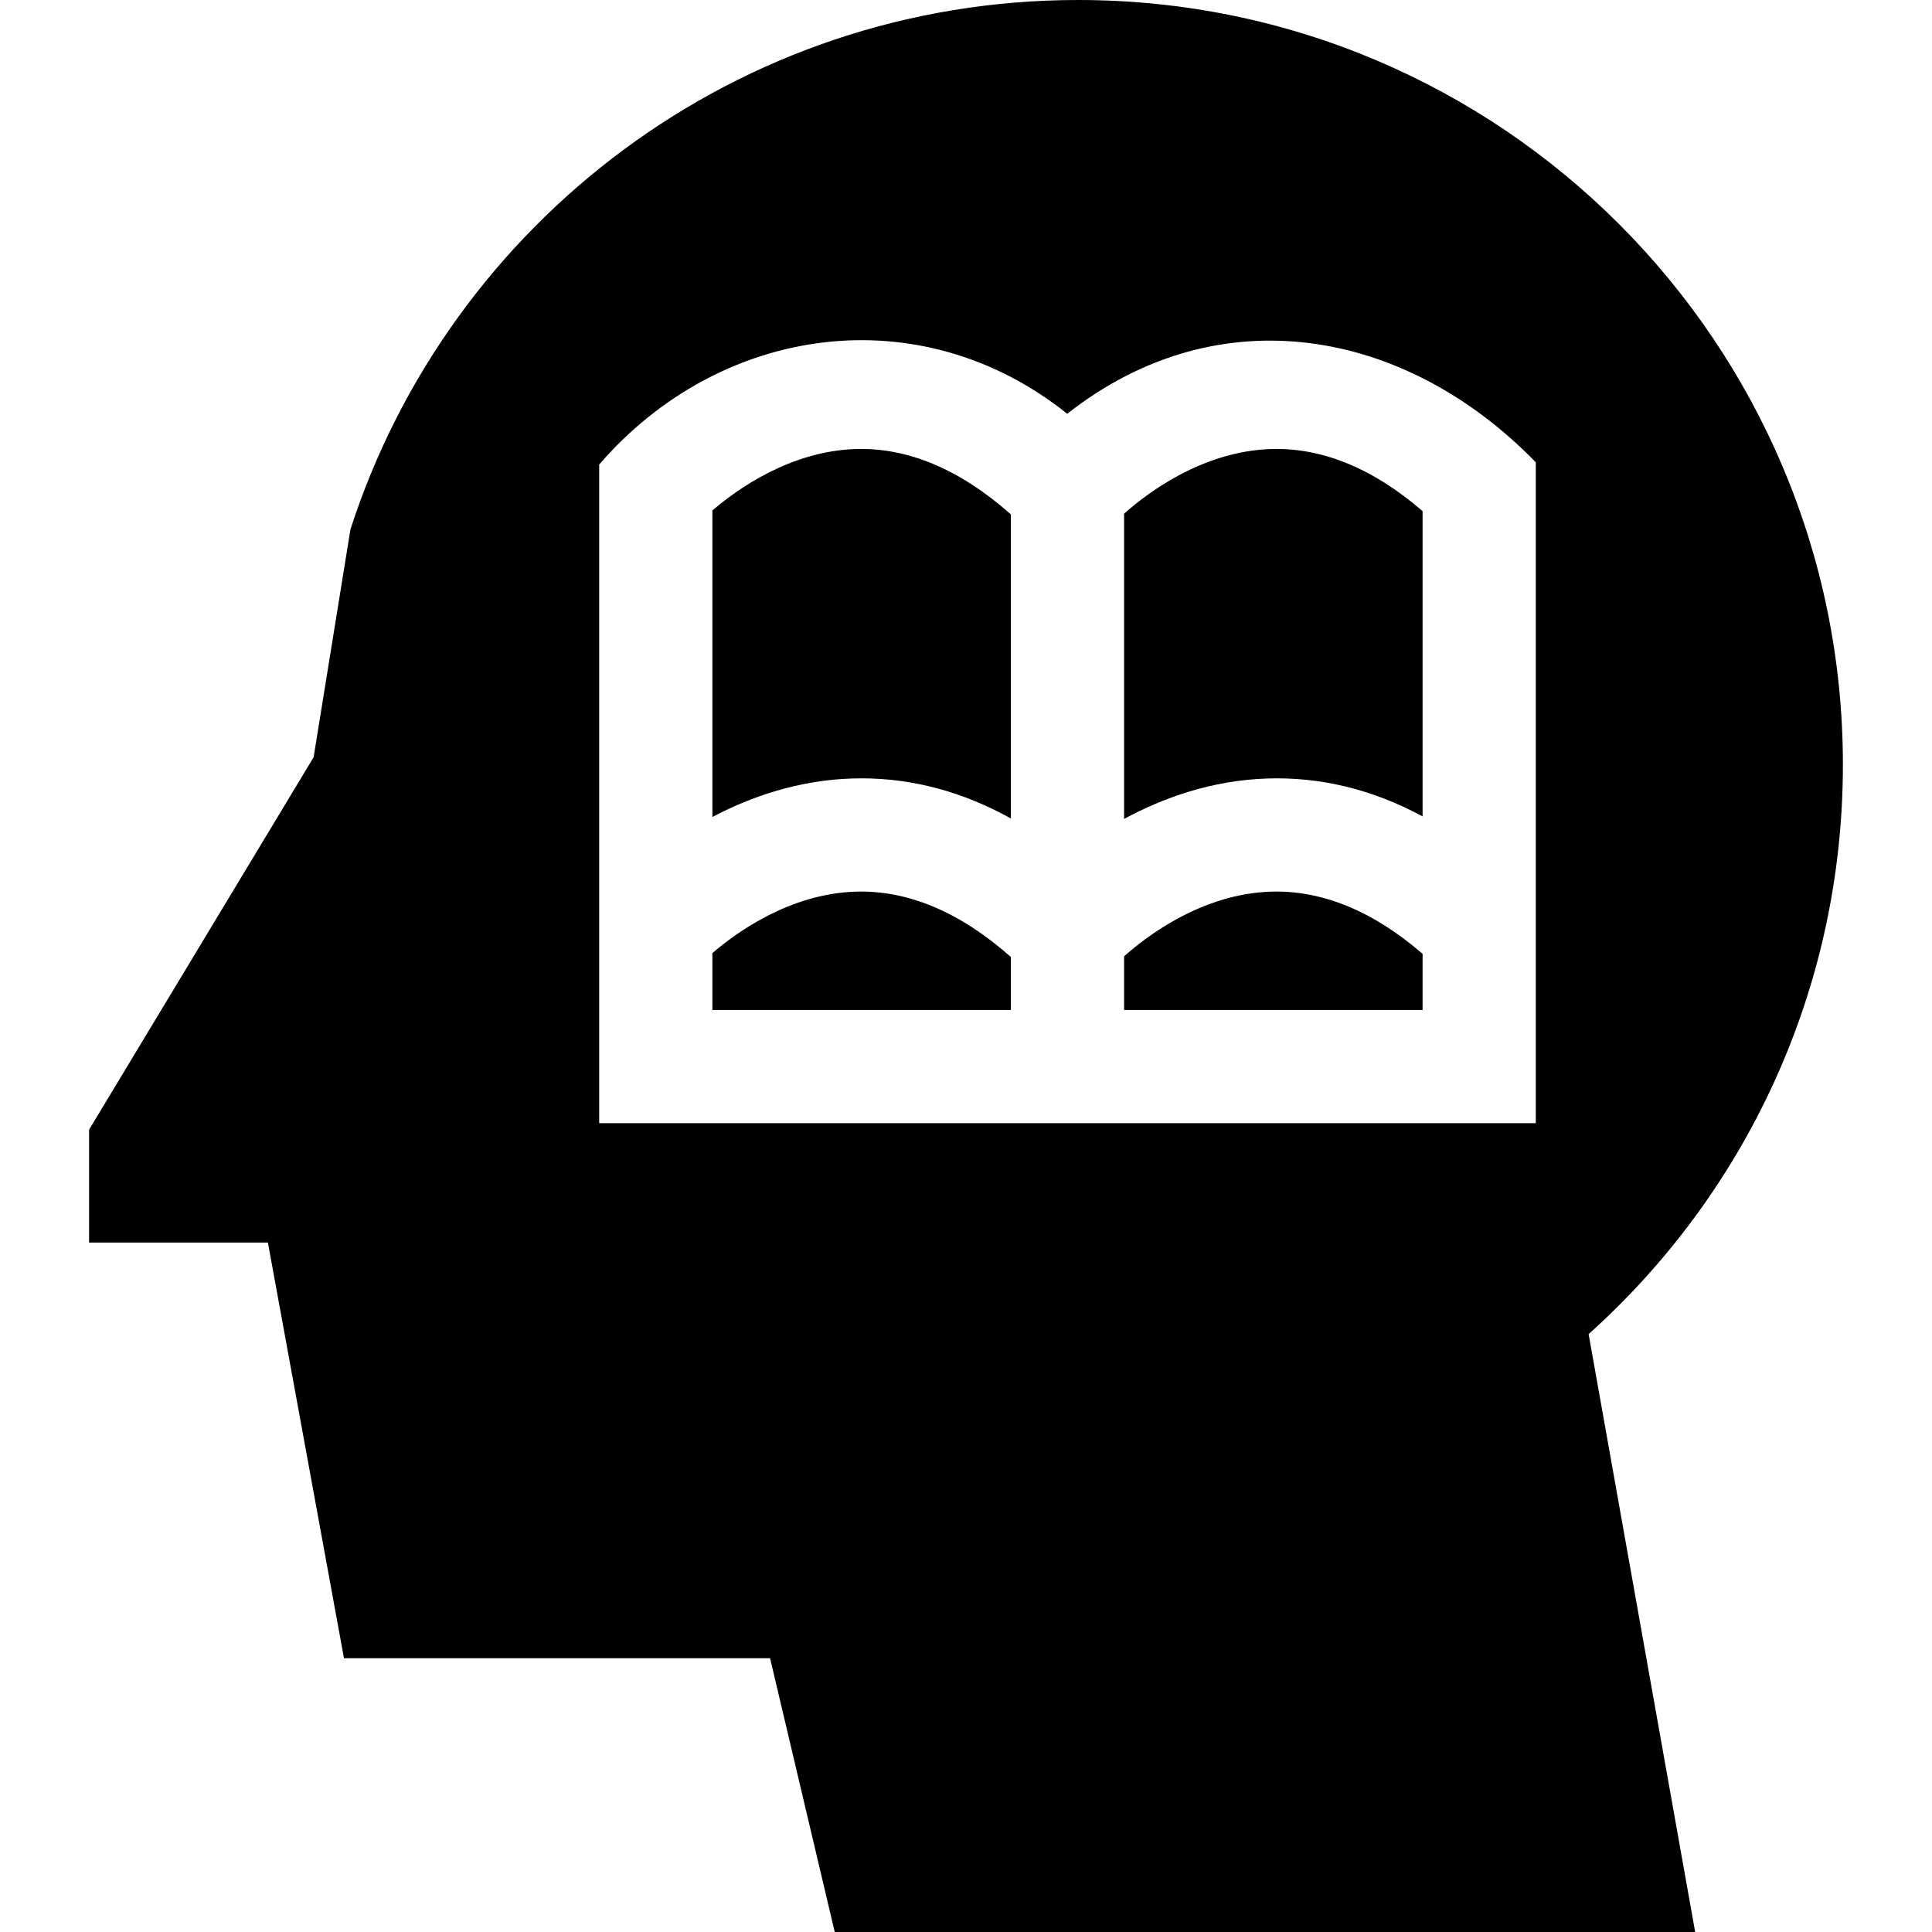 <svg id="Capa_1" enable-background="new 0 0 512.001 512.001" height="512" viewBox="0 0 512.001 512.001" width="512" xmlns="http://www.w3.org/2000/svg"><g><path d="m267.895 253.617c-13.482-11.944-27.318-17.762-41.192-17.321-17.354.577-31.435 10.71-37.914 16.291v15.071h79.106z"/><path d="m228.32 206.269c13.622 0 26.852 3.574 39.575 10.631v-80.579c-13.482-11.946-27.32-17.781-41.192-17.321-17.348.576-31.432 10.706-37.914 16.288v81.222c10.053-5.301 22.599-9.722 36.918-10.197.871-.029 1.745-.044 2.613-.044z"/><path d="m297.895 217.031c10.212-5.529 23.103-10.227 37.889-10.718 14.169-.478 27.979 2.893 41.217 10.035v-80.895c-13.175-11.371-26.682-16.886-40.222-16.453-18.282.607-32.929 11.819-38.884 17.142z"/><path d="m488.39 202.648c0-111.92-90.728-202.648-202.648-202.648-90.163 0-166.564 58.878-192.868 140.28l-9.76 60.392-59.504 98.703v29.92h47.385l20.165 110.149h112.918l17.139 72.557h228.021l-28.235-158.448c41.367-37.101 67.387-90.969 67.387-150.905zm-81.39 95.01h-248.211v-174.556c32.022-37.022 84.896-44.738 124.037-13.442 40.355-31.758 89.945-22.418 124.174 12.863z"/><path d="m336.779 236.296c-18.282.607-32.929 11.819-38.884 17.142v14.219h79.105v-14.887c-13.175-11.37-26.685-16.903-40.221-16.474z"/></g></svg>